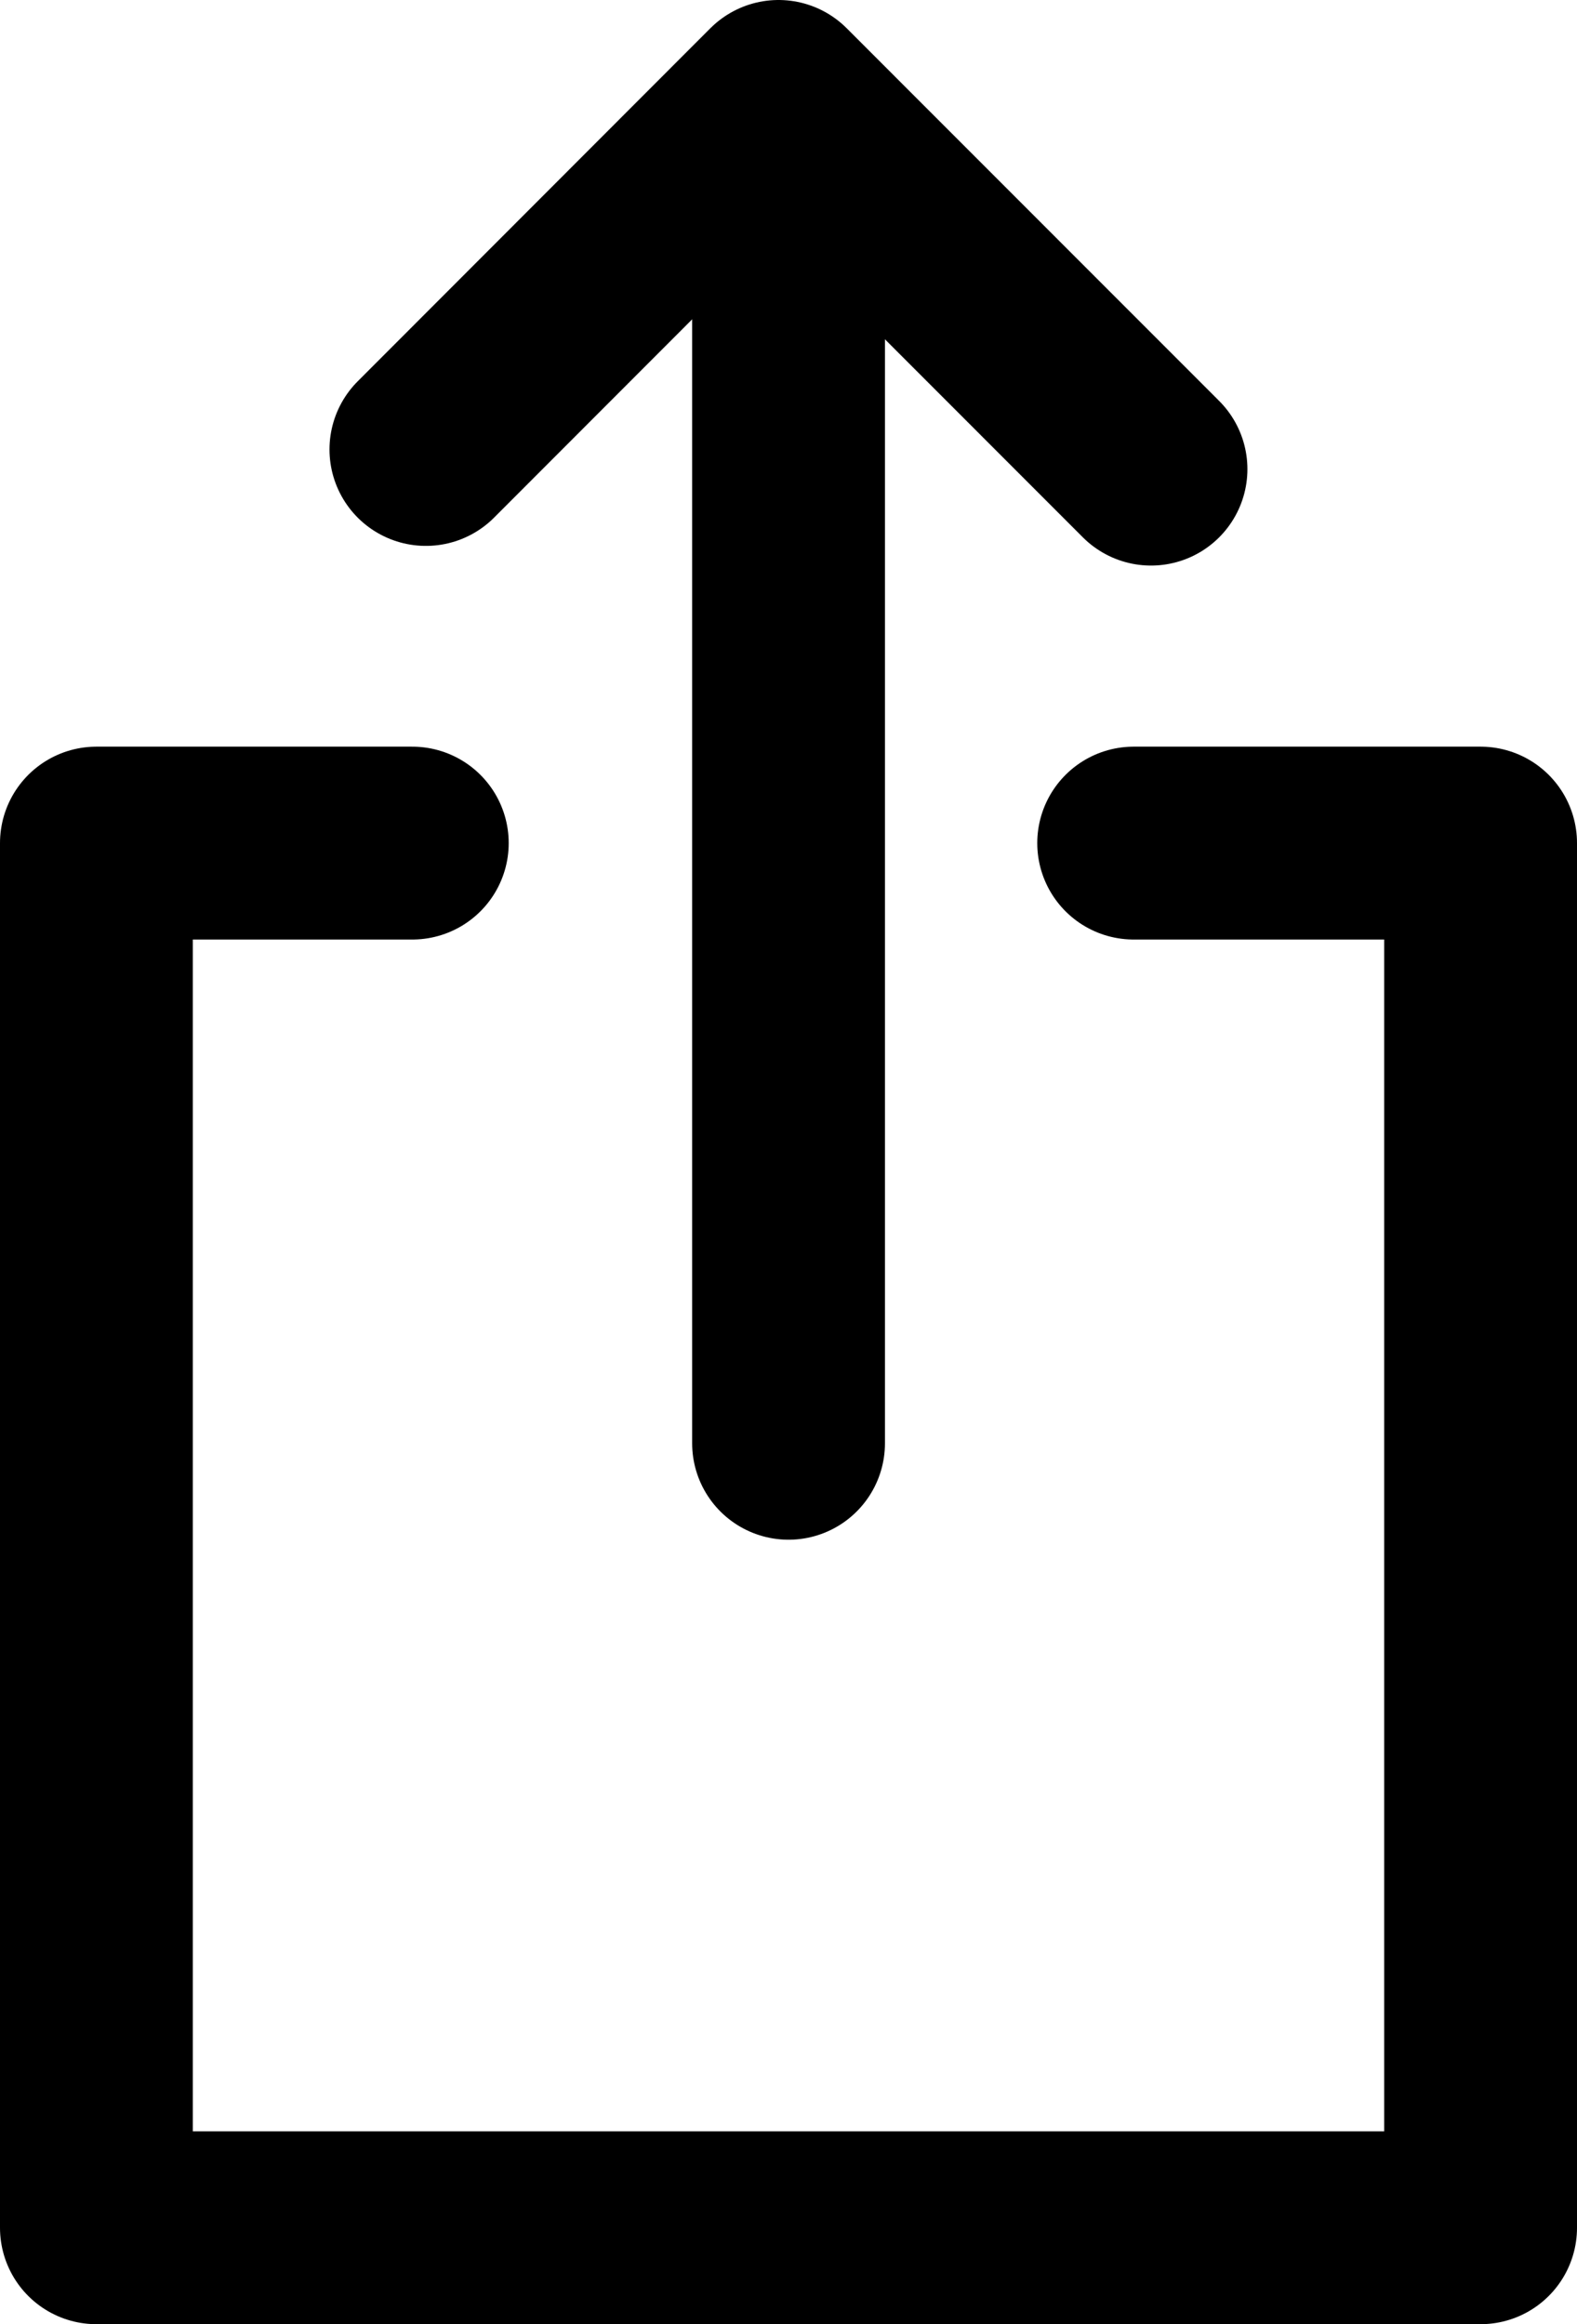<?xml version="1.0" encoding="iso-8859-1"?>
<!-- Generator: Adobe Illustrator 16.0.0, SVG Export Plug-In . SVG Version: 6.00 Build 0)  -->
<!DOCTYPE svg PUBLIC "-//W3C//DTD SVG 1.1//EN" "http://www.w3.org/Graphics/SVG/1.1/DTD/svg11.dtd">
<svg version="1.1" xmlns="http://www.w3.org/2000/svg" xmlns:xlink="http://www.w3.org/1999/xlink" x="0px" y="0px"
	 width="16.359px" height="24.102px" viewBox="0 0 16.359 24.102" style="enable-background:new 0 0 16.359 24.102;"
	 xml:space="preserve">
<g id="export">
	
		<polyline style="fill:none;stroke:#000000;stroke-width:2;stroke-linecap:round;stroke-linejoin:round;stroke-miterlimit:10;" points="
		11.76,8.743 15.359,8.743 15.359,23.102 1,23.102 1,8.743 4.277,8.743 	"/>
	
		<line style="fill:none;stroke:#000000;stroke-width:2;stroke-linecap:round;stroke-linejoin:round;stroke-miterlimit:10;" x1="8.18" y1="14.967" x2="8.18" y2="2"/>
	
		<polyline style="fill:none;stroke:#000000;stroke-width:2;stroke-linecap:round;stroke-linejoin:round;stroke-miterlimit:10;" points="
		4.418,4.661 8.076,1 11.94,4.865 	"/>
</g>
<g id="Layer_1">
</g>
</svg>
